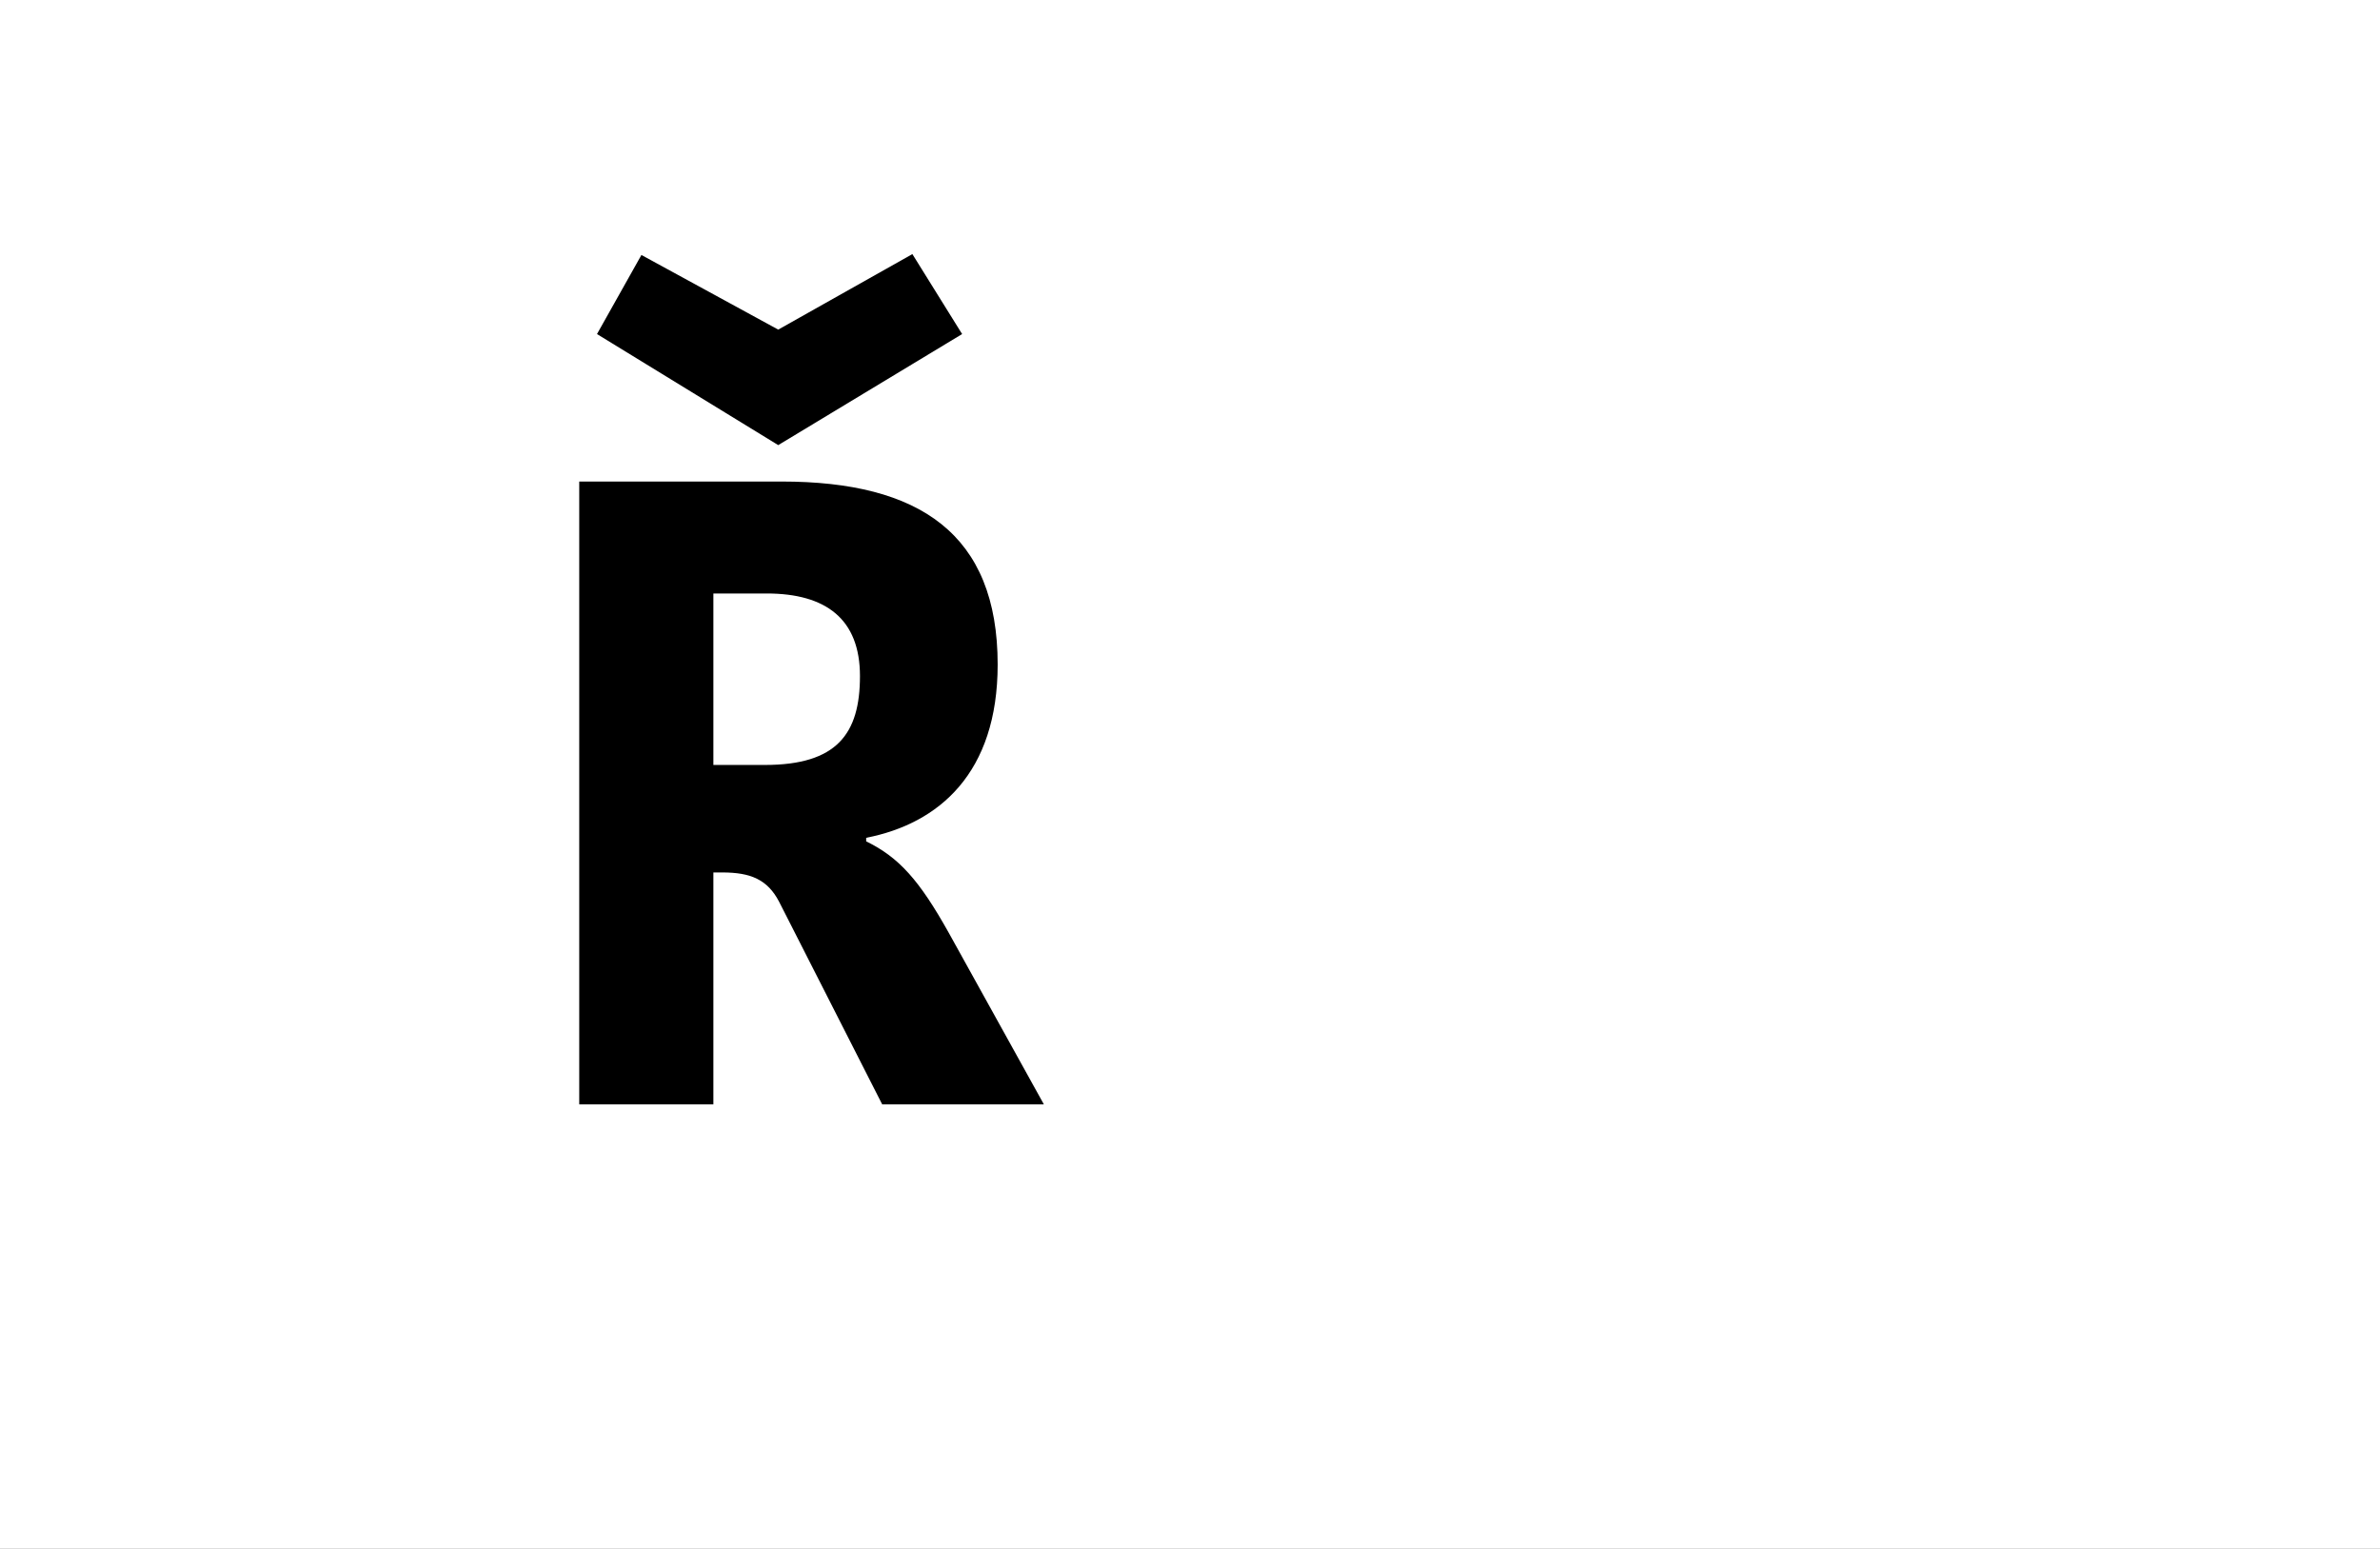 <?xml version="1.0" encoding="UTF-8"?>
<svg height="1743" version="1.1" width="2679" xmlns="http://www.w3.org/2000/svg" xmlns:xlink="http://www.w3.org/1999/xlink">
 <rect width="100%" height="100%" fill="#808080" stroke="none"/>
 <path d="M0,0 l2679,0 l0,1743 l-2679,0 Z M0,0" fill="rgb(255,255,255)" transform="matrix(1,0,0,-1,0,1743)"/>
 <path d="M81,701 l0,-701 l151,0 l0,261 l10,0 c32,0,51,-8,64,-33 l116,-228 l182,0 l-107,193 c-33,59,-56,85,-93,103 l0,4 c82,16,148,73,148,195 c0,147,-88,206,-243,206 Z M232,575 l60,0 c67,0,105,-29,105,-93 c0,-65,-26,-100,-107,-100 l-58,0 Z M512,867 l-56,90 l-151,-85 l-154,84 l-50,-89 l204,-125 Z M512,867" fill="rgb(0,0,0)" transform="matrix(1,0,0,-1,571,1243)"/>
</svg>